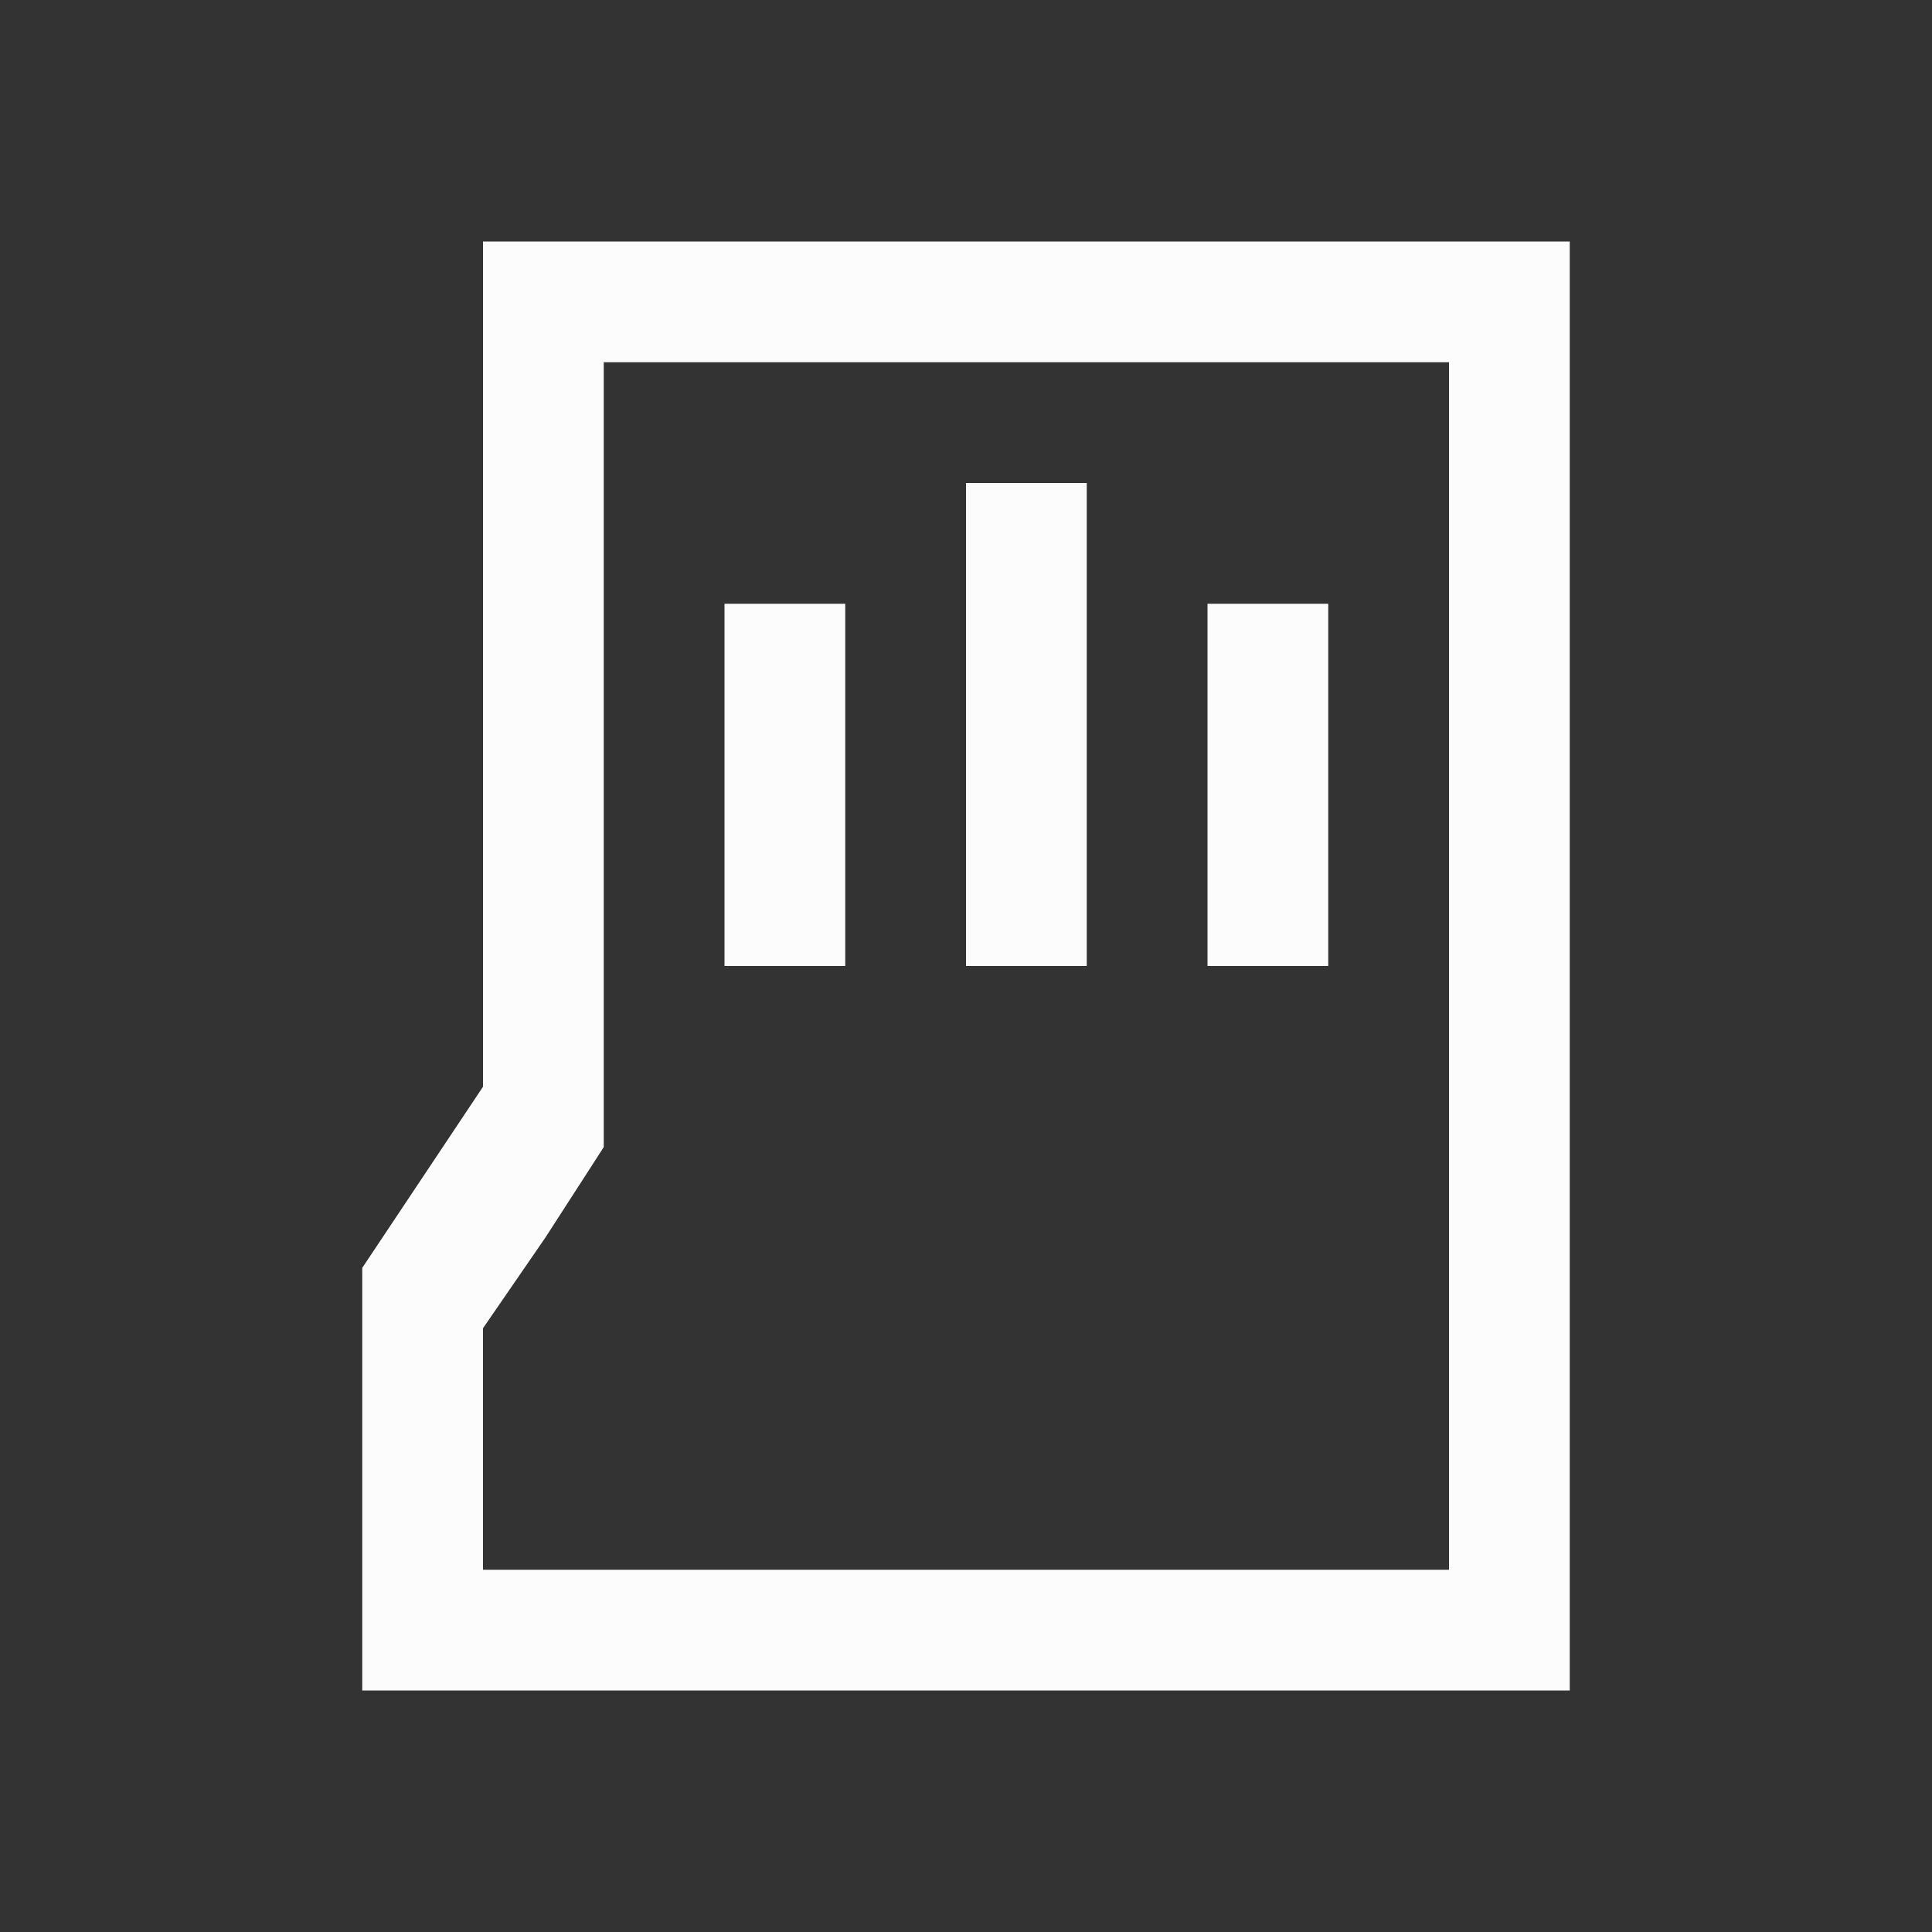 <svg xmlns="http://www.w3.org/2000/svg" viewBox="0 0 16 16"><rect x="0" y="0" width="16" height="16" fill="#333333" stroke="none"/><path d="M10 5h1v3h-1zM8 4h1v4H8zM6 5h1v3H6zM4 2v7l-1 1.5V14h10V2zm1 1h7v10H4v-2l.516-.75L5 9.5z" style="color:#fcfcfc;fill:currentColor;fill-opacity:1;stroke:none"/></svg>